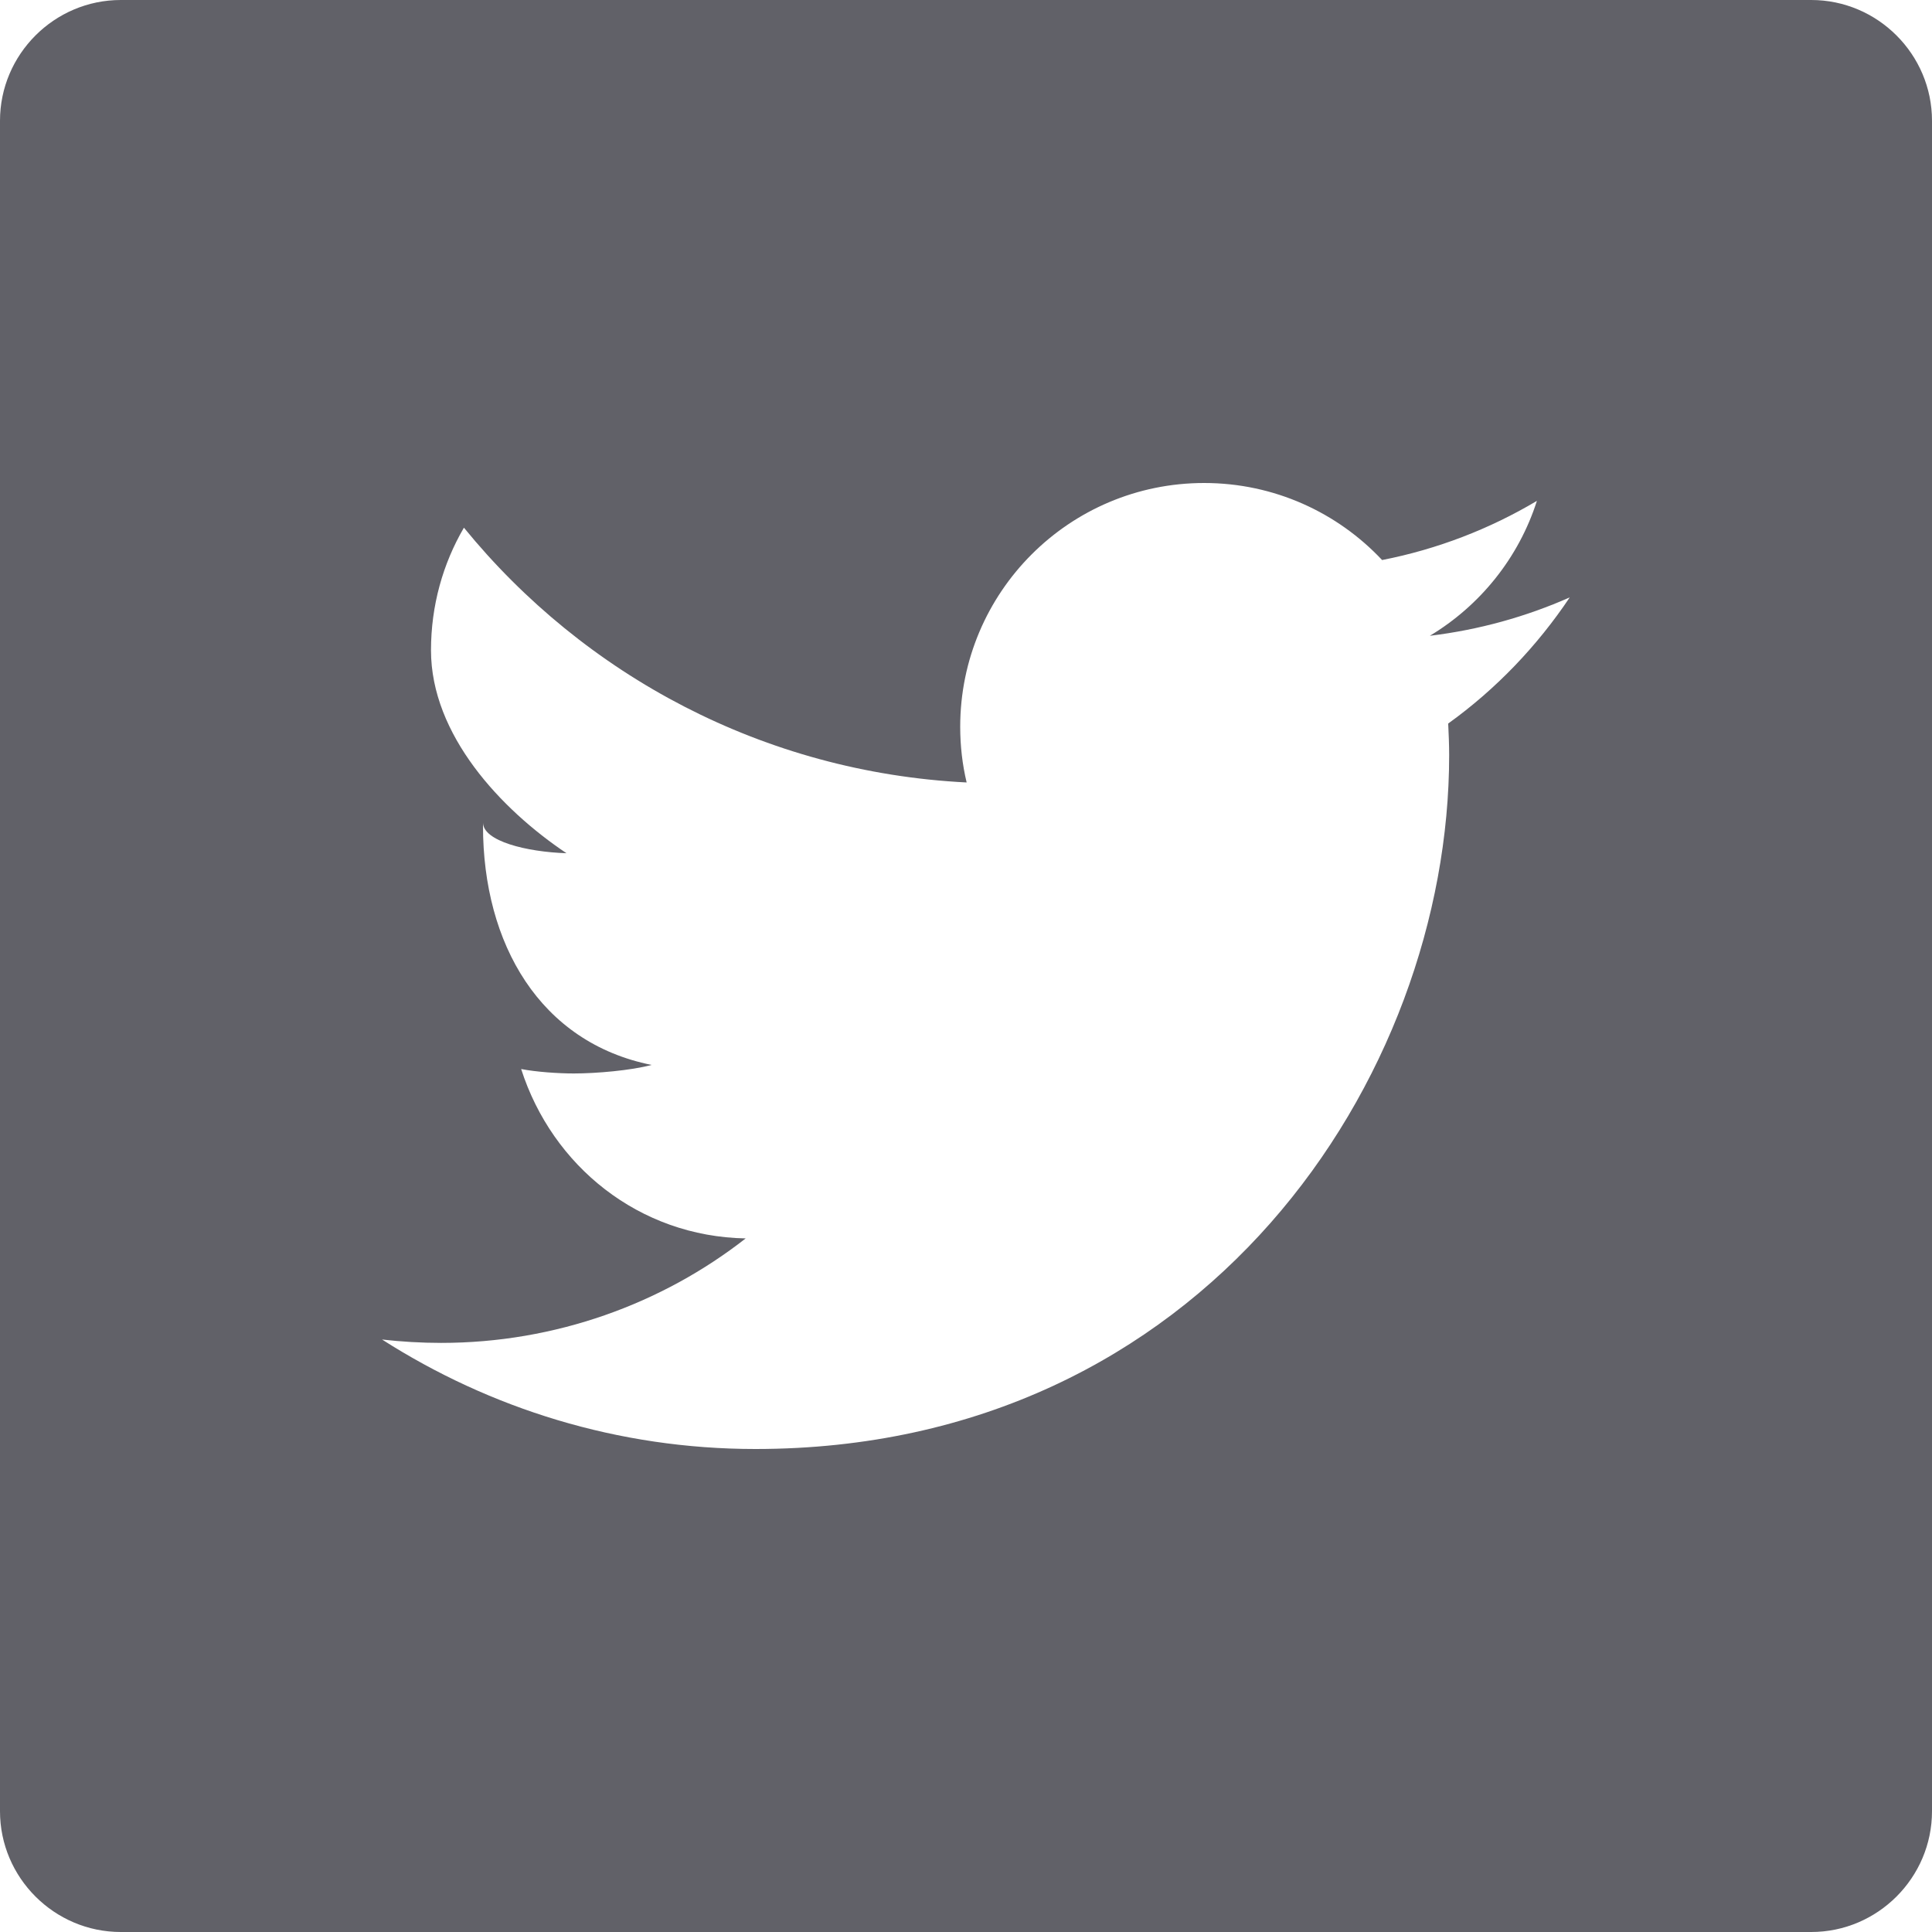 <?xml version="1.0" encoding="UTF-8"?>
<svg width="24px" height="24px" viewBox="0 0 24 24" version="1.1" xmlns="http://www.w3.org/2000/svg" xmlns:xlink="http://www.w3.org/1999/xlink">
    <title>Group 3</title>
    <g id="Symbols" stroke="none" stroke-width="1" fill="none" fill-rule="evenodd">
        <g id="component/footer" transform="translate(-49, -206)" fill="#616168">
            <g id="Group" transform="translate(1, 54)">
                <g id="Group-3" transform="translate(48, 152)">
                    <path d="M17.99,8.988 C17.996,9.117 18.002,9.249 18.002,9.381 C18.002,13.385 14.957,18 9.384,18 C7.674,18 6.086,17.496 4.746,16.64 C4.983,16.667 5.235,16.682 5.48,16.682 C6.899,16.682 8.225,16.196 9.263,15.384 C7.937,15.36 6.86,14.484 6.474,13.28 C6.66,13.316 6.933,13.335 7.128,13.335 C7.404,13.335 7.839,13.298 8.094,13.229 C6.708,12.95 6,11.726 6,10.26 L6,10.218 C6,10.448 6.54,10.583 7.037,10.599 C6.224,10.055 5.354,9.129 5.354,8.078 C5.354,7.523 5.502,7.002 5.763,6.555 C7.257,8.388 9.489,9.594 12.008,9.72 C11.955,9.498 11.928,9.267 11.928,9.029 C11.928,7.356 13.284,6 14.958,6 C15.83,6 16.616,6.368 17.169,6.957 C17.858,6.822 18.507,6.57 19.092,6.222 C18.866,6.93 18.386,7.523 17.762,7.898 C18.374,7.824 18.957,7.661 19.5,7.421 C19.094,8.027 18.584,8.561 17.99,8.988 M22.5,0 L1.5,0 C0.675,0 0,0.675 0,1.5 L0,22.5 C0,23.325 0.675,24 1.5,24 L22.5,24 C23.325,24 24,23.325 24,22.5 L24,1.5 C24,0.675 23.325,0 22.5,0" id="Fill-1"></path>
                </g>
            </g>
        </g>
    </g>
</svg>